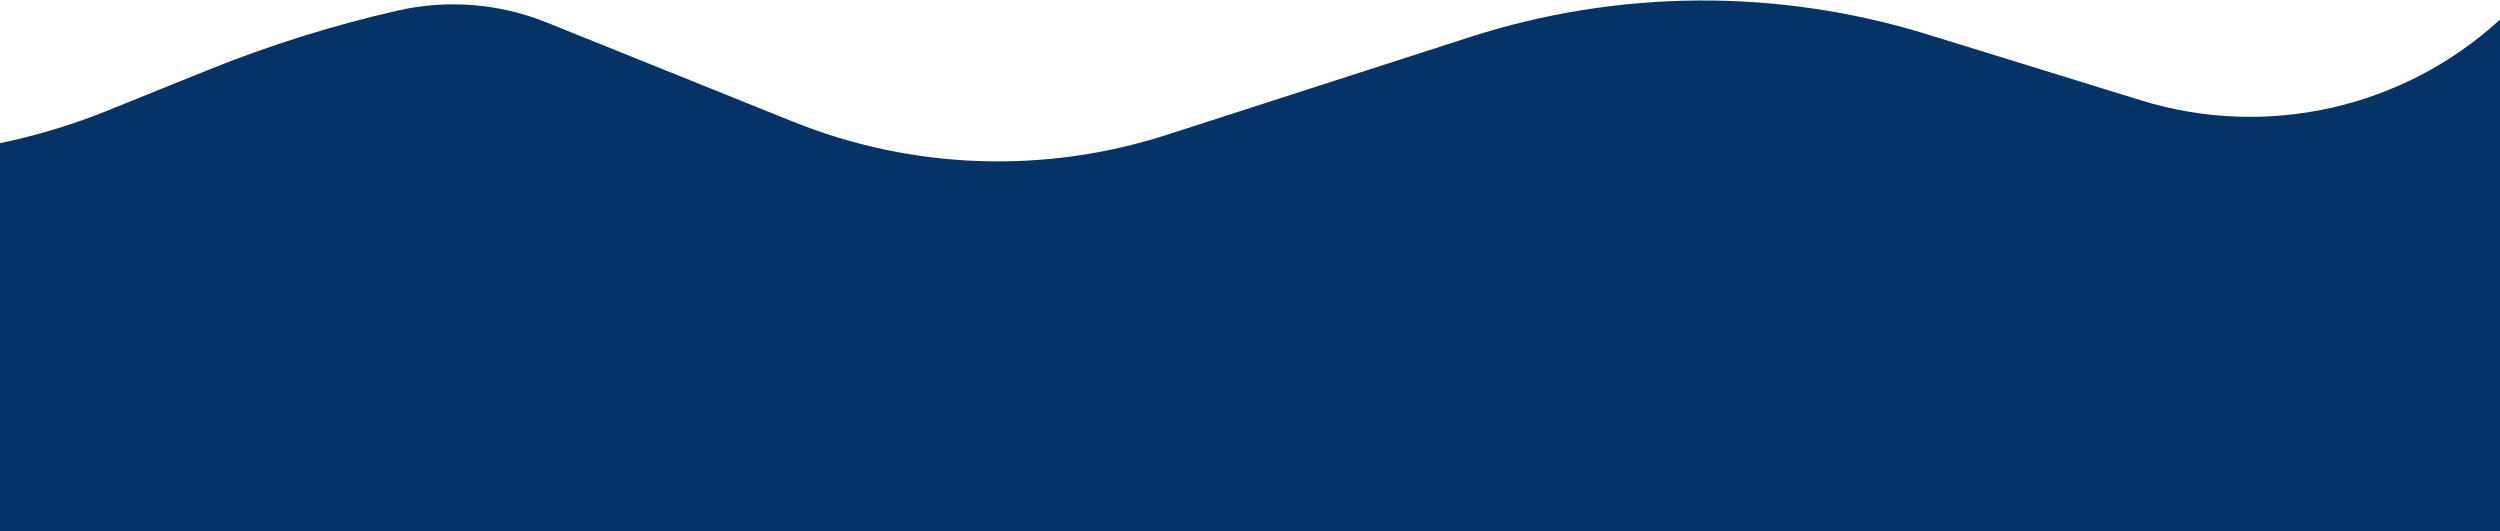 <svg width="1440" height="306" viewBox="0 0 1440 306" fill="none" xmlns="http://www.w3.org/2000/svg">
<path d="M0 82.468C21.29 78.047 42.14 71.721 62.297 63.565L93 51.143L119.672 40.382C155.167 26.062 191.749 14.597 229.067 6.095C257.671 -0.421 287.584 1.958 314.798 12.915L456.744 70.064C525.401 97.706 601.576 100.402 672.015 77.685L846.518 21.405C932.092 -6.194 1024.09 -6.769 1110 19.757L1233.29 57.823C1305.57 80.14 1384.26 62.419 1440 11.274V306H0V82.468Z" fill="#053365"/>
</svg>
